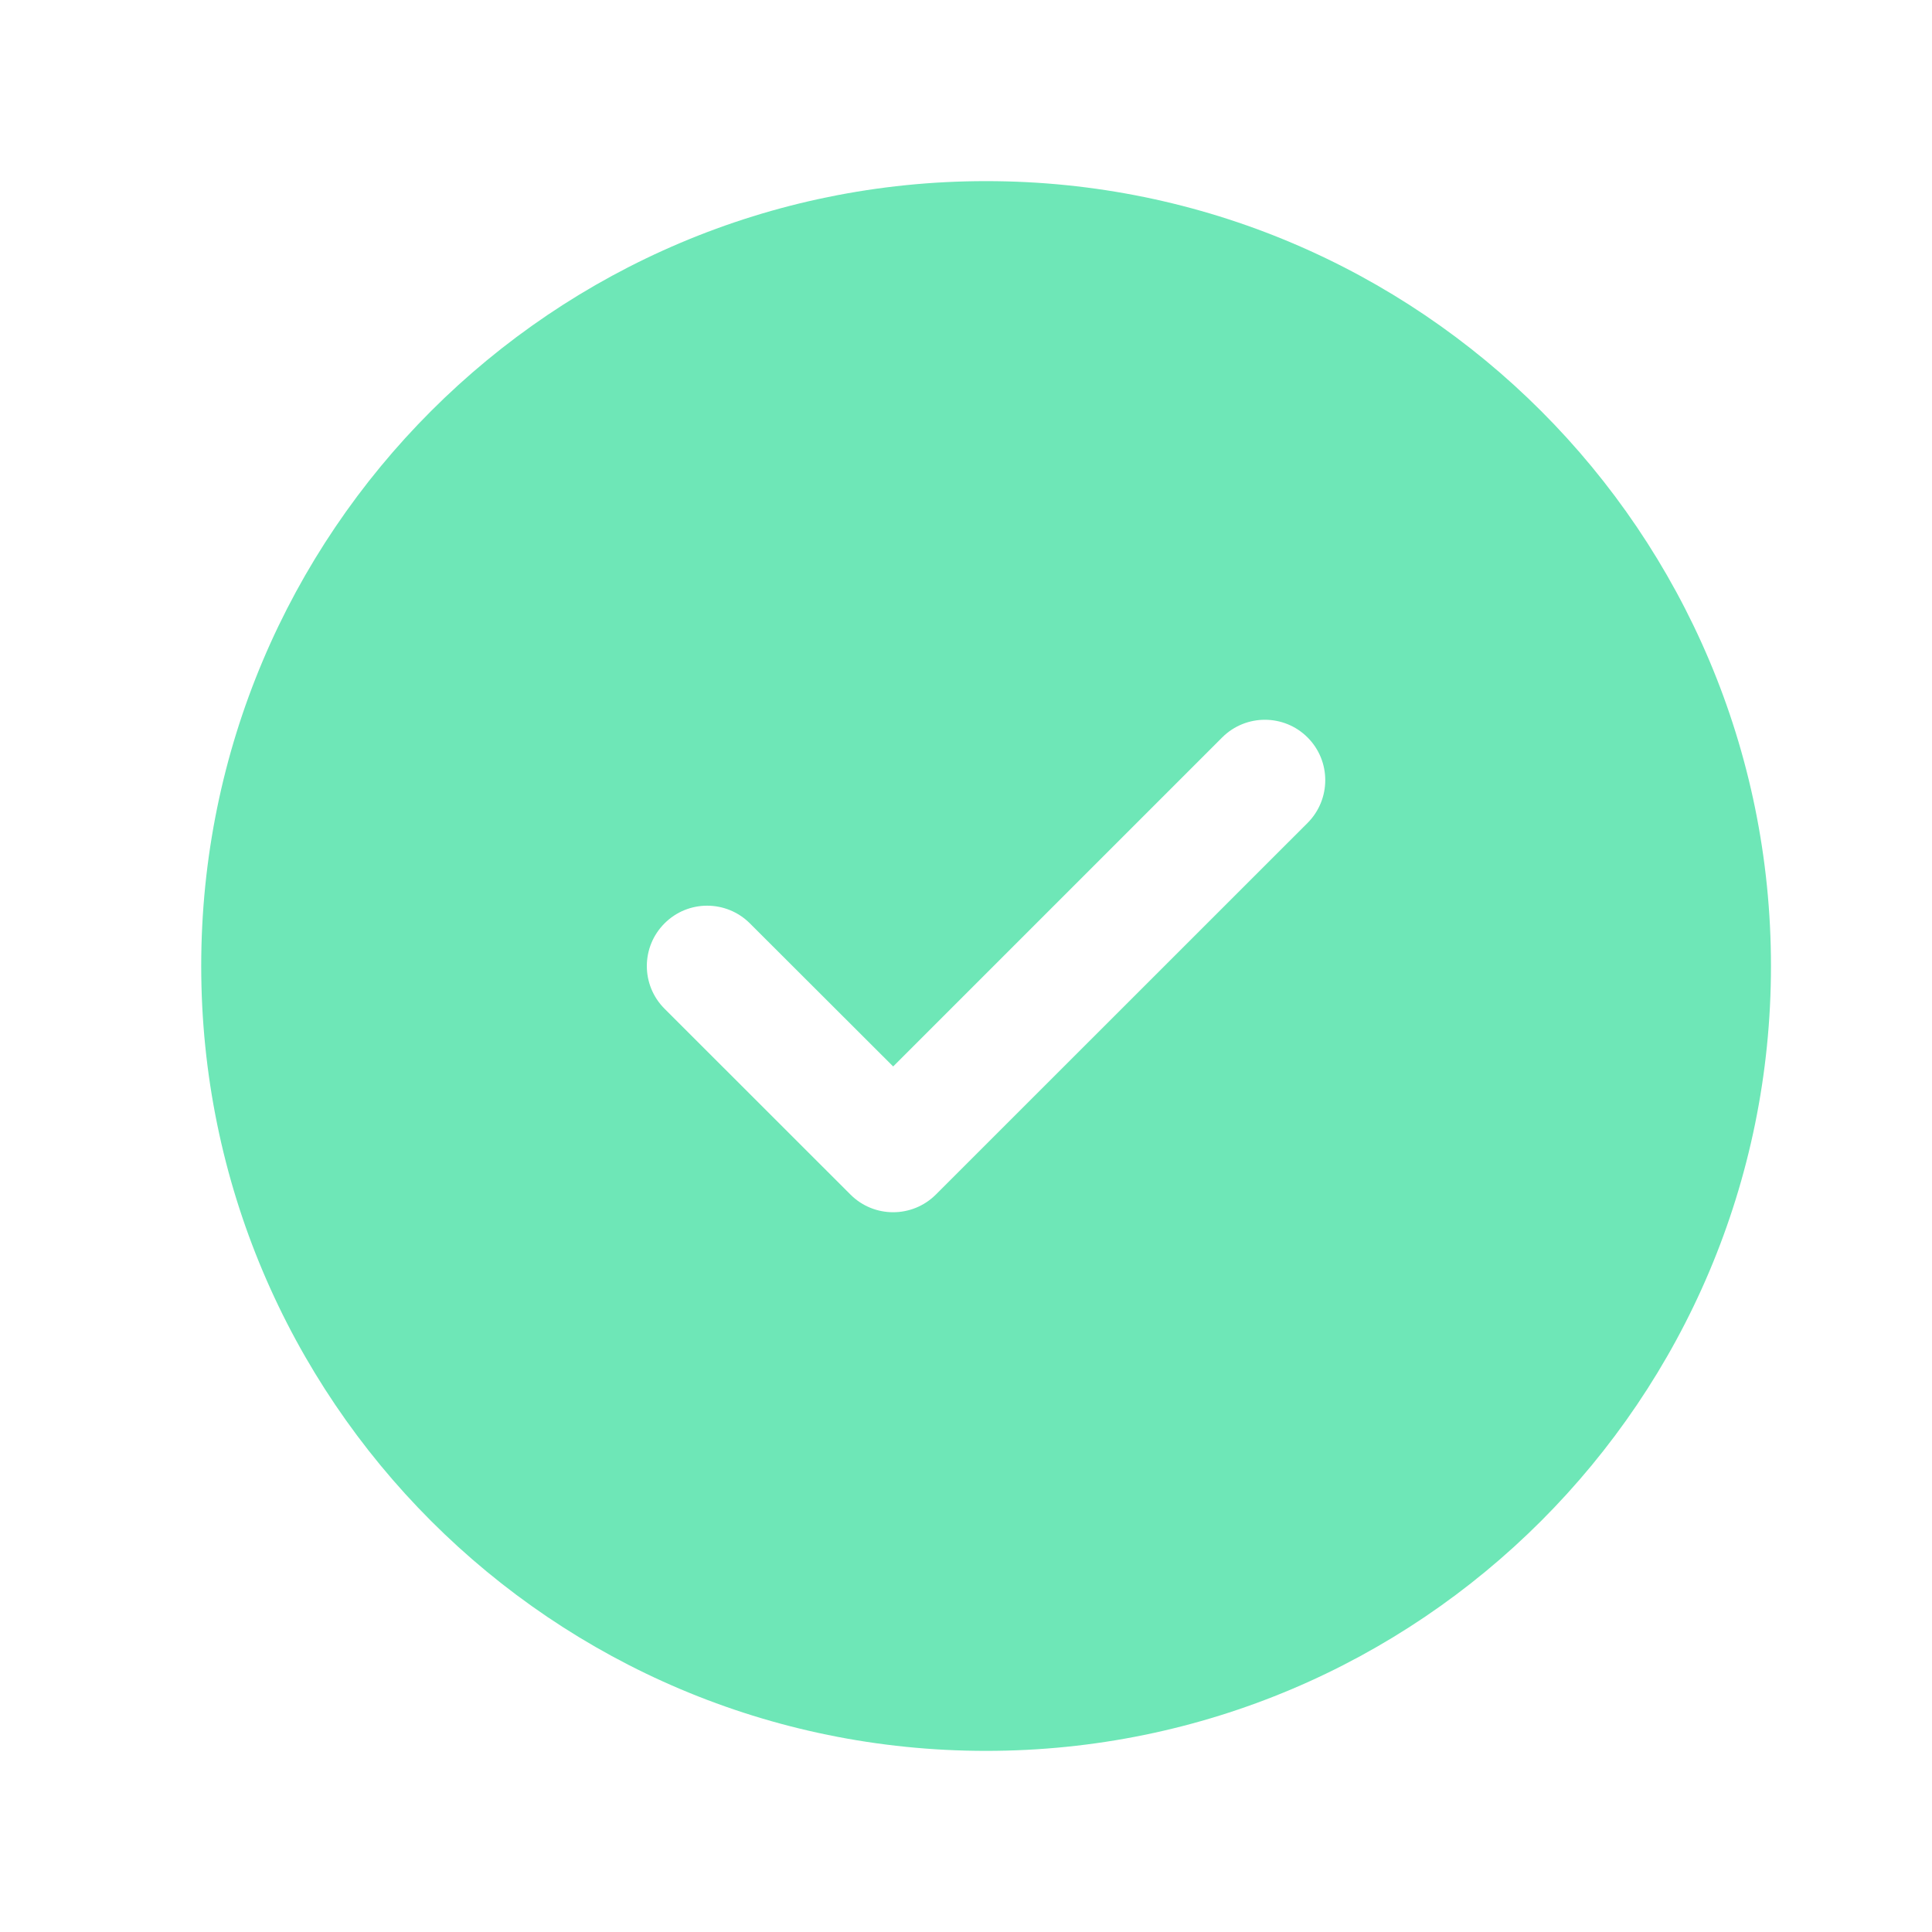 <svg width="20" height="20" viewBox="0 0 20 20" fill="none" xmlns="http://www.w3.org/2000/svg">
<path d="M10.208 1.875C14.696 1.875 18.333 5.512 18.333 10C18.333 14.487 14.696 18.125 10.208 18.125C5.72 18.125 2.083 14.487 2.083 10C2.083 5.512 5.721 1.875 10.208 1.875ZM13.536 7.634C13.292 7.39 12.896 7.39 12.652 7.634L9.246 11.04L7.763 9.559C7.519 9.315 7.123 9.314 6.879 9.559C6.635 9.803 6.635 10.198 6.879 10.442L8.804 12.366C9.048 12.61 9.443 12.61 9.688 12.366L13.536 8.519C13.78 8.274 13.78 7.878 13.536 7.634Z" fill="#6EE7B7"/>
</svg>
